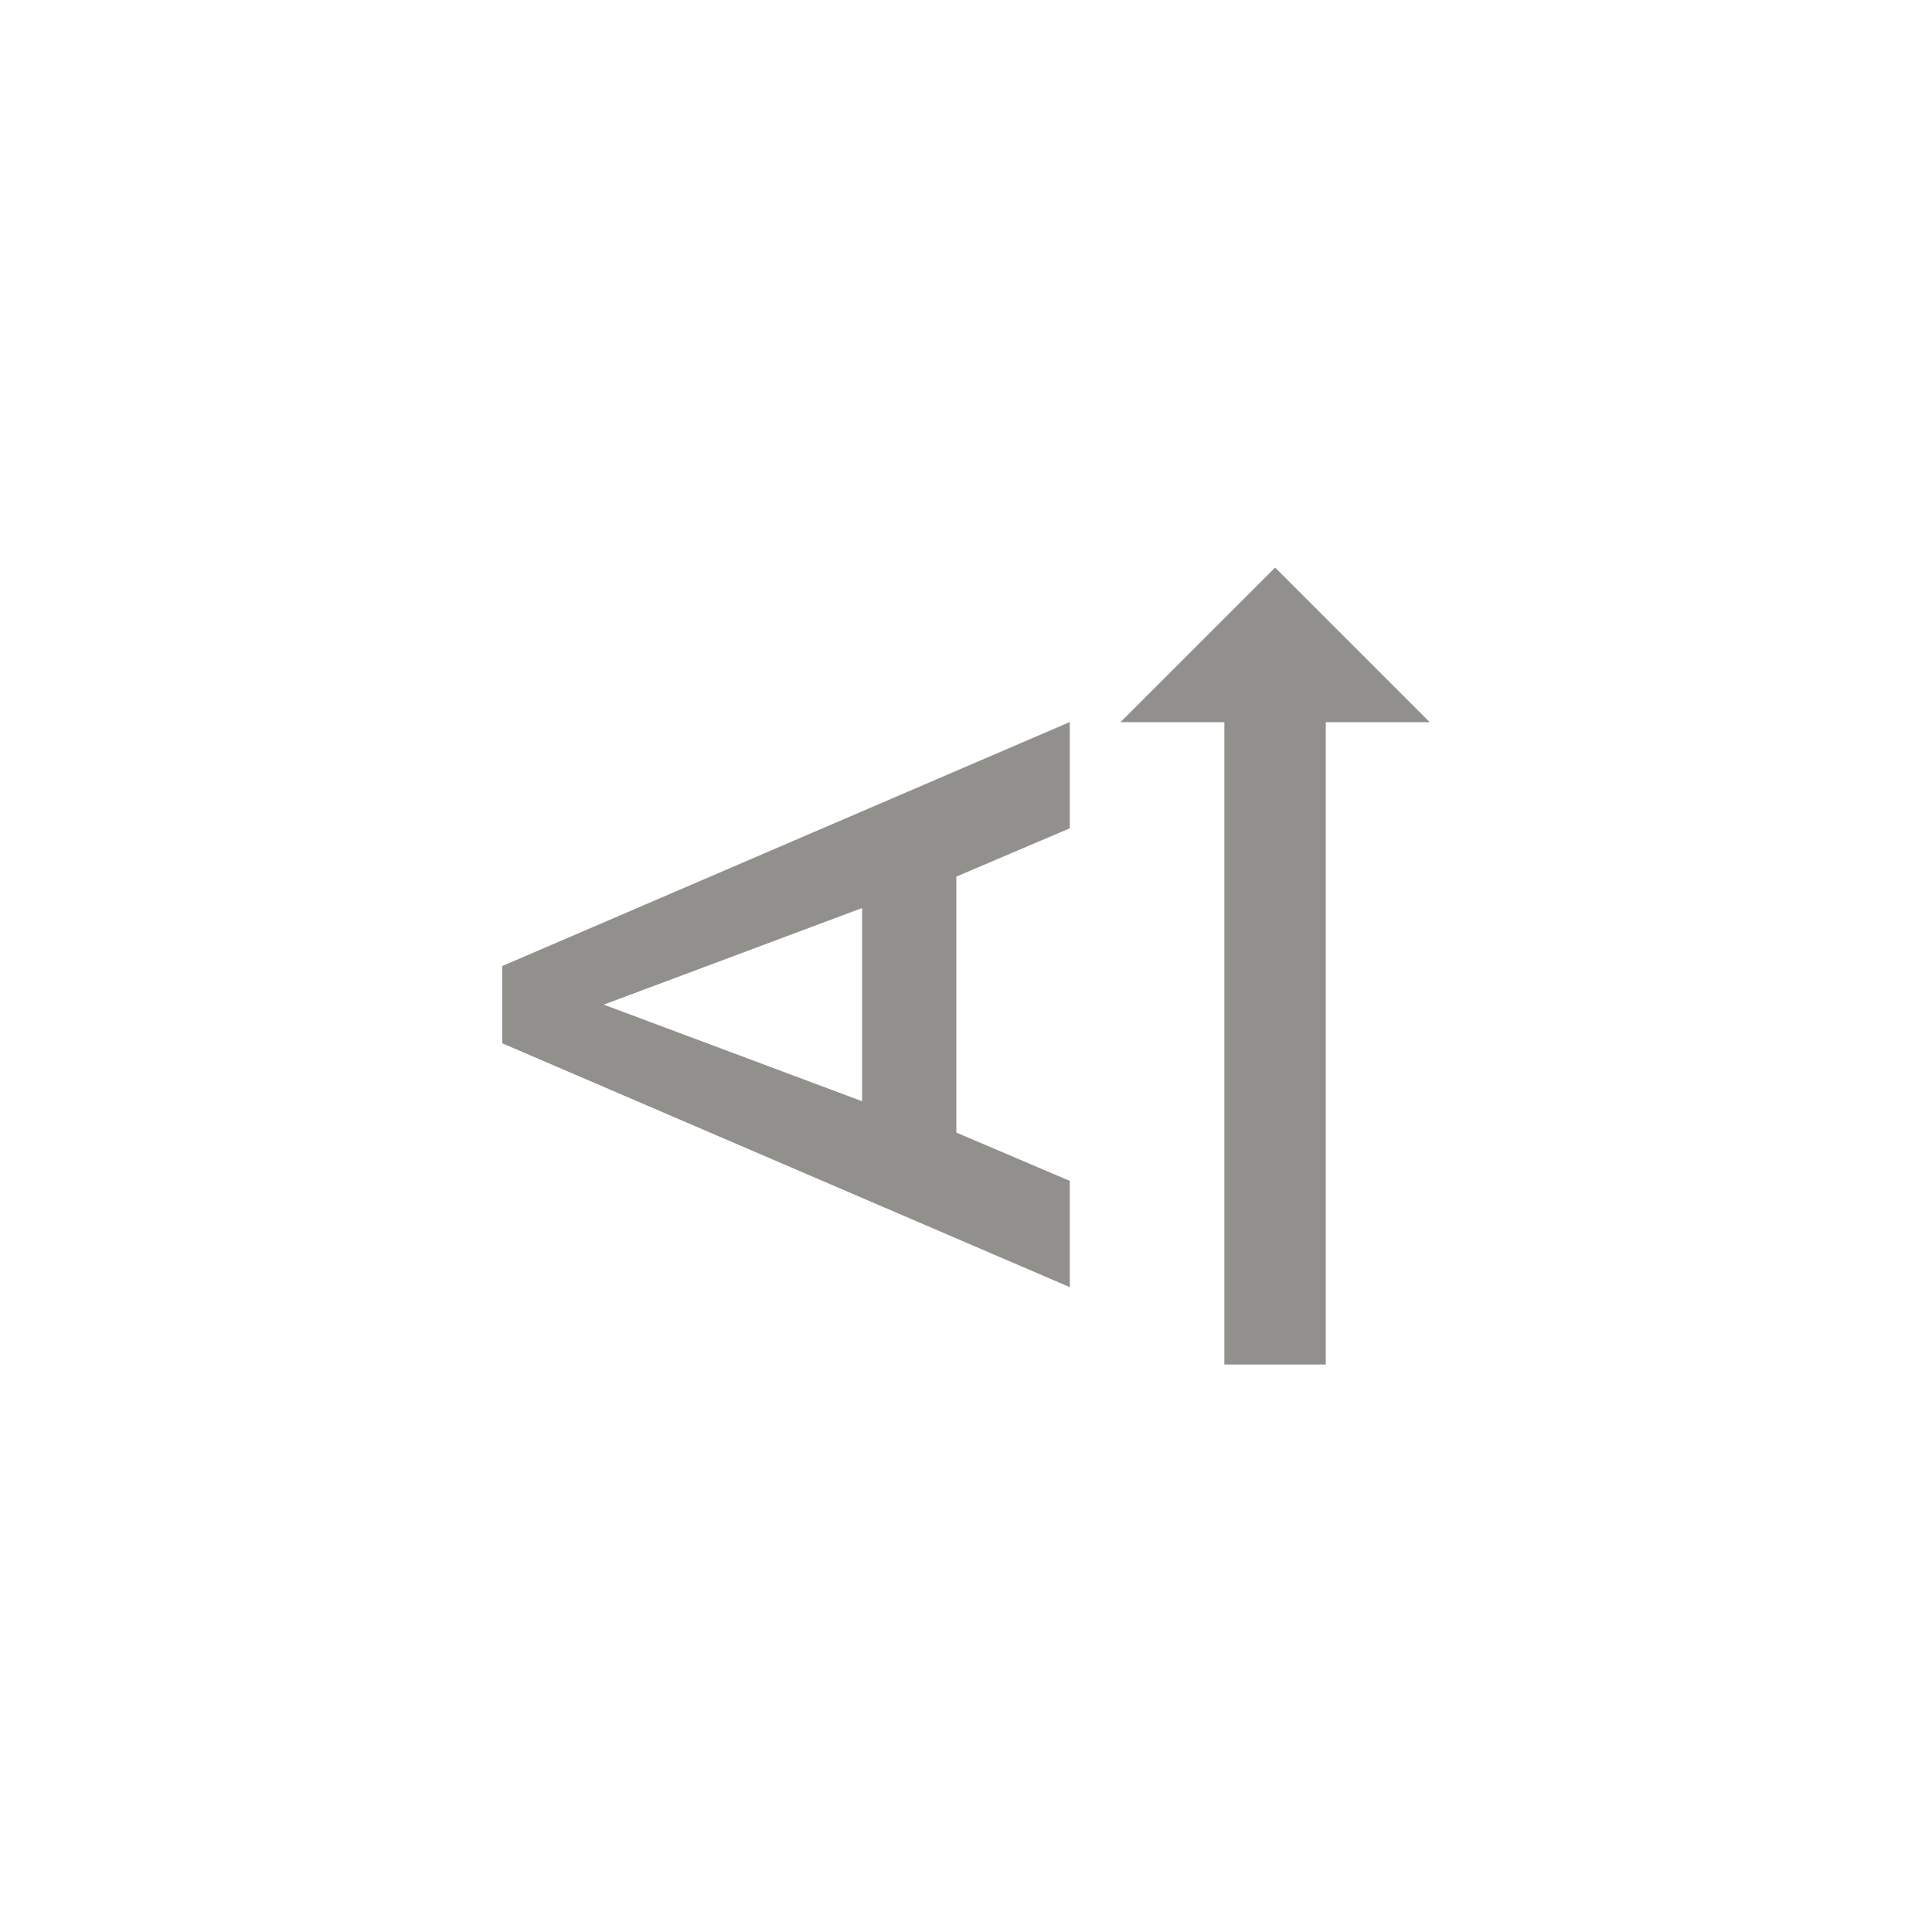 <!-- Generated by IcoMoon.io -->
<svg version="1.1" xmlns="http://www.w3.org/2000/svg" width="40" height="40" viewBox="0 0 40 40">
<title>mt-text_rotate_up</title>
<path fill="#91908d" d="M26.4 11.751l3.2 3.2h-2.151v13.3h-2.1v-13.3h-2.151zM17.849 22.8v-4l-5.349 2zM10.4 20l11.749-5.051v2.2l-2.349 1v5.3l2.349 1v2.2l-11.751-5.049v-1.6z"></path>
</svg>
